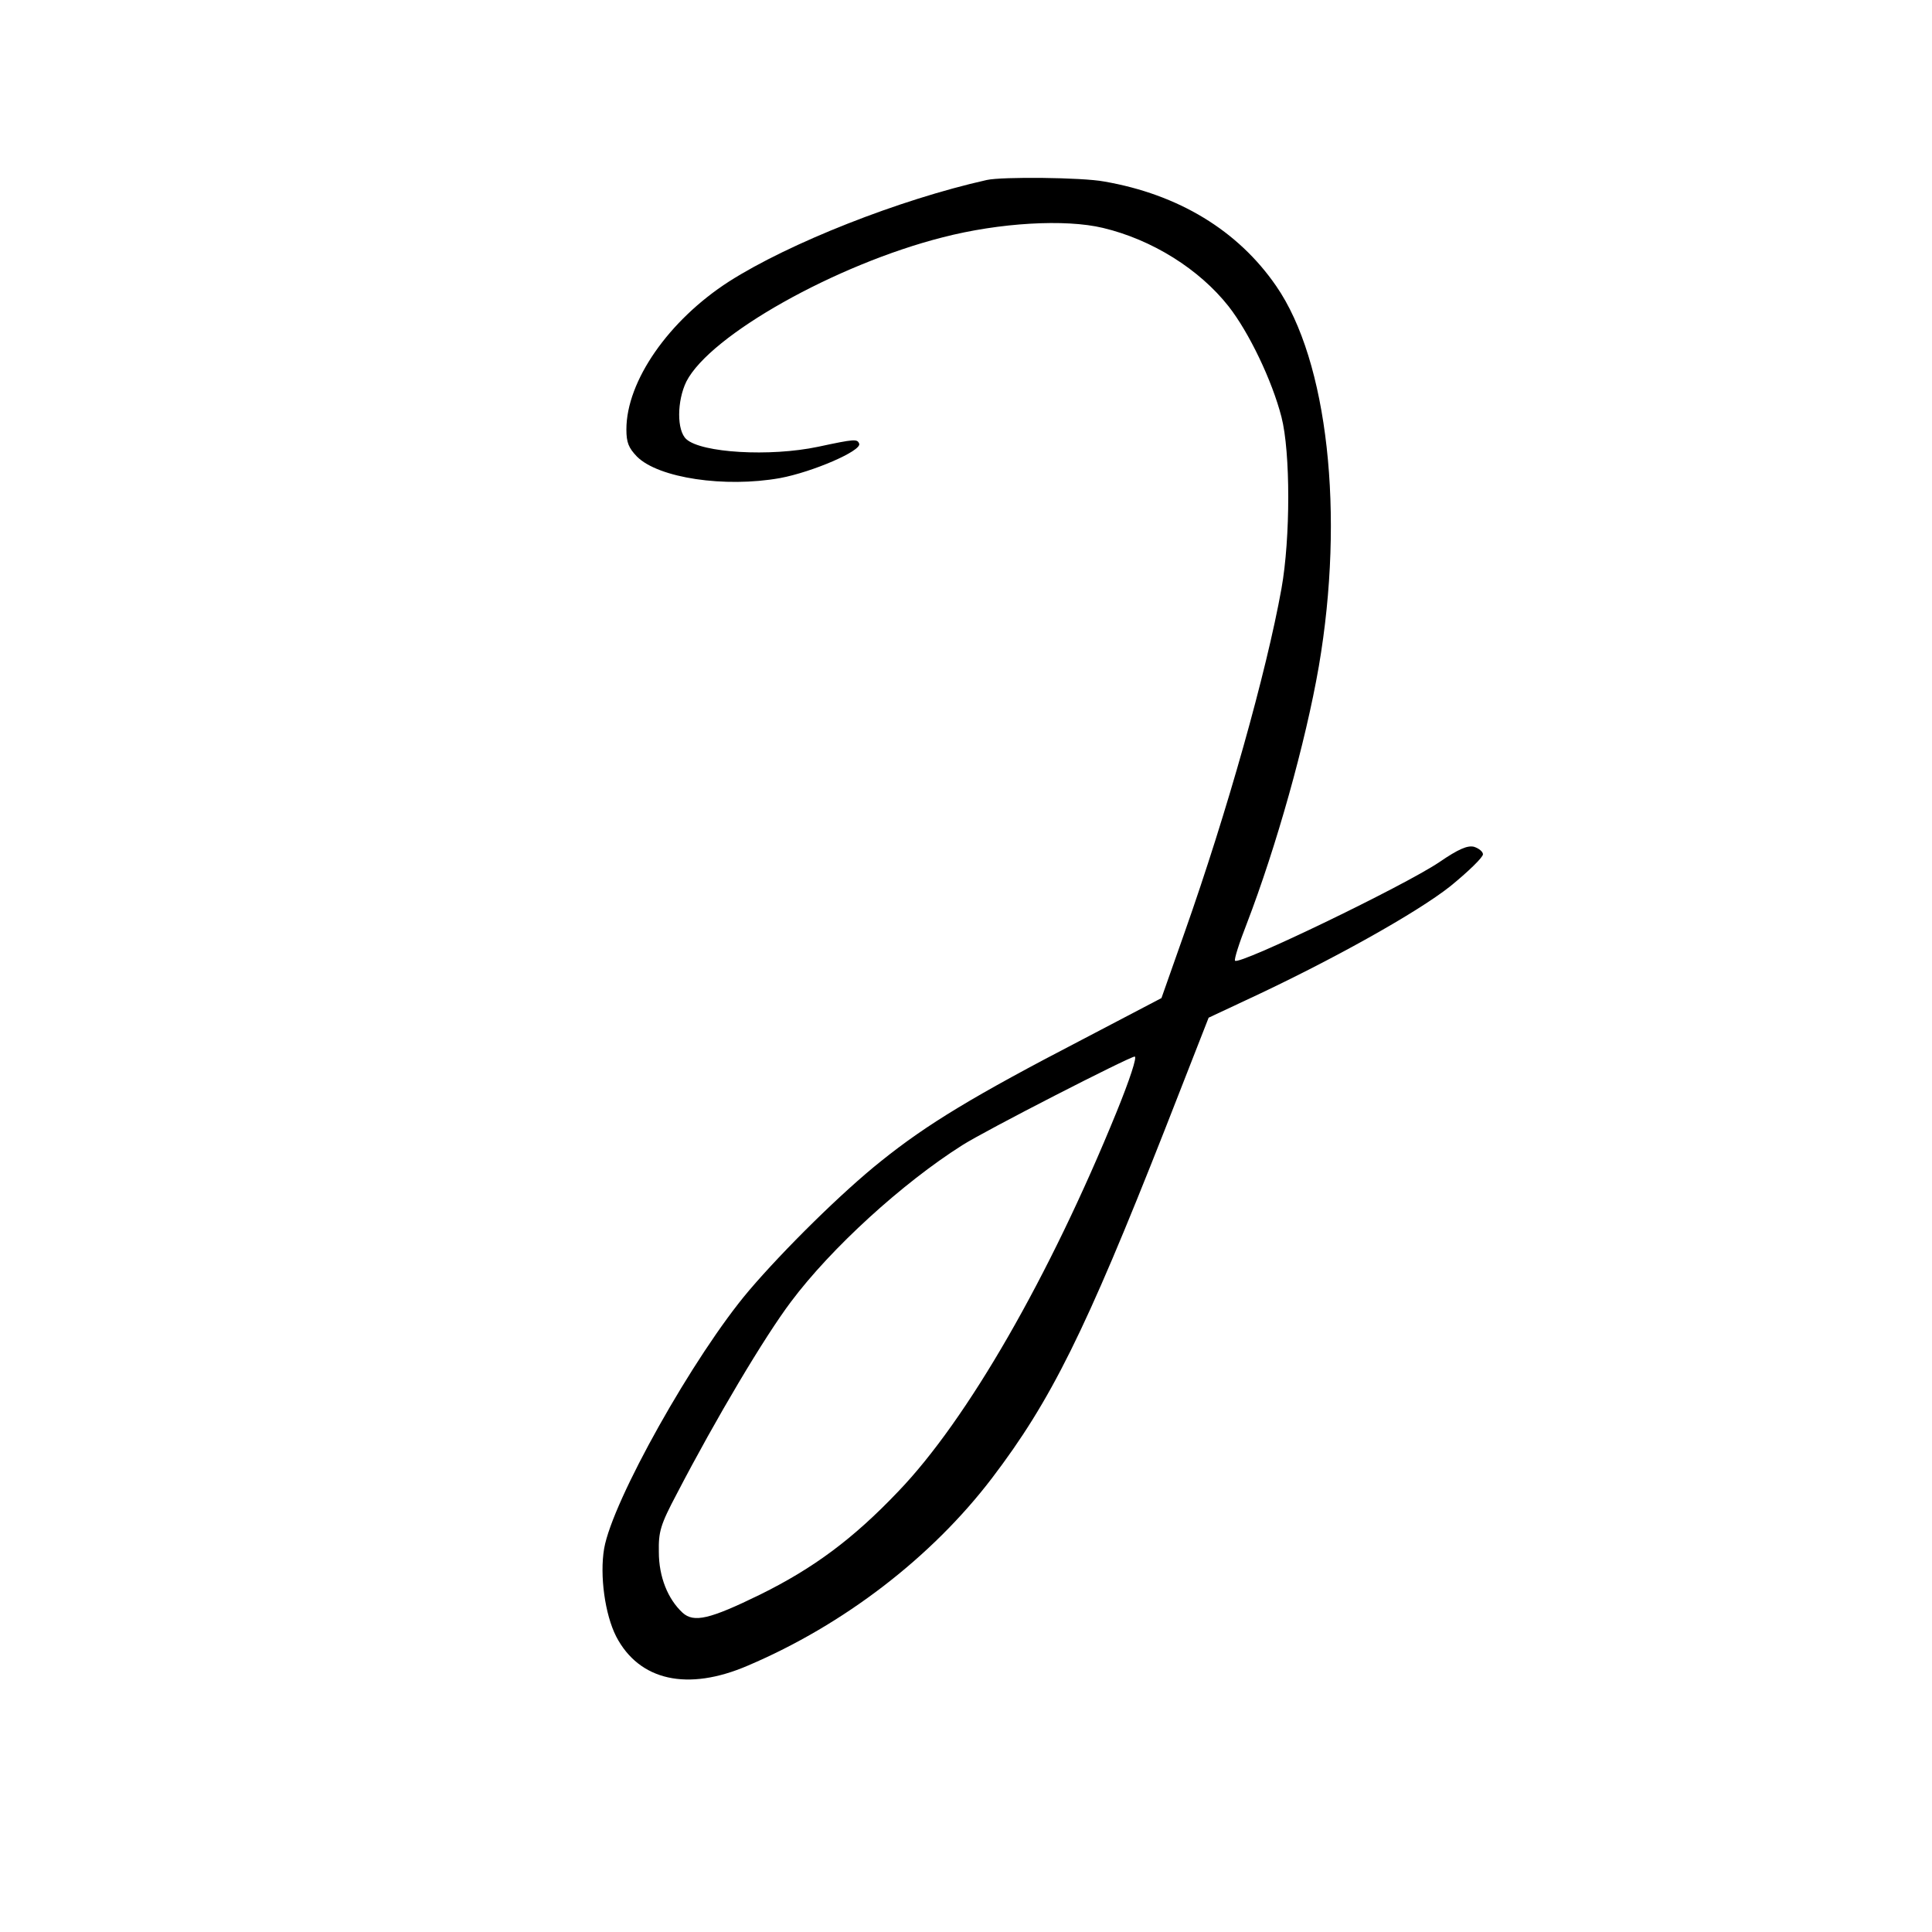 <svg xmlns="http://www.w3.org/2000/svg" version="1.0" viewBox="0 0 512 512"><path d="M261.5 47.7c-23.2 5.2-52.3 16.7-68.3 26.9-16 10.3-27.2 26.4-27.2 39.2 0 3.5.6 4.9 2.8 7.2 5.7 5.7 23.3 8.3 37.9 5.7 8.6-1.6 21.6-7.2 21-9.1-.5-1.3-1.1-1.3-10.9.8-12.8 2.7-30.9 1.6-34.9-2-2.6-2.3-2.5-10.2 0-15.3 6.3-12.3 39.6-31 67.9-38.2 15.1-3.9 32.5-4.9 42.5-2.5 13 3.1 25.5 10.9 33.3 20.8 5.4 6.9 11.5 19.6 14 29.3 2.4 9.3 2.4 32.1 0 45.5-4 22.2-14.4 59.2-25.7 91.2l-6.1 17.3-21 11c-28.7 14.9-41.1 22.4-53.3 32.2-10.3 8.2-25.8 23.5-35 34.3-14.6 17.2-36.2 55.7-38.4 68.4-1.2 7.1.2 17.4 3.2 23.3 6.1 11.7 18.9 14.6 34.9 7.7 25.4-10.8 48.7-28.7 64.7-49.7 15.6-20.5 24.7-38.8 45.7-92.1l11.7-29.9 9.6-4.5c22.9-10.6 45.7-23.4 54.4-30.3 4.8-3.9 8.7-7.7 8.7-8.5 0-.7-1.1-1.6-2.4-2-1.7-.4-4.1.6-9.2 4.1-9.2 6.2-52.9 27.3-54.1 26.1-.3-.3 1.1-4.7 3.1-9.8 7.8-20.3 15.6-48 19.1-68.2 6.9-40.3 2.4-81-11.3-100.8-10.1-14.7-25.9-24.3-45.6-27.7-5.8-1.1-27.1-1.3-31.1-.4zm34.4 247c-17.8 43.7-39.6 81.6-57.9 100.6-11.9 12.5-22.4 20.3-36.6 27.3-13.3 6.5-17.5 7.5-20.5 4.8-3.9-3.6-6.3-9.5-6.3-16.1-.1-5.4.4-7.2 4.8-15.5 10.4-20 23.2-41.5 30.2-50.8 10.7-14.3 29.6-31.5 45.4-41.5 6.1-3.9 44.2-23.4 45.7-23.5.7 0-1.3 6.1-4.8 14.7z"/></svg>